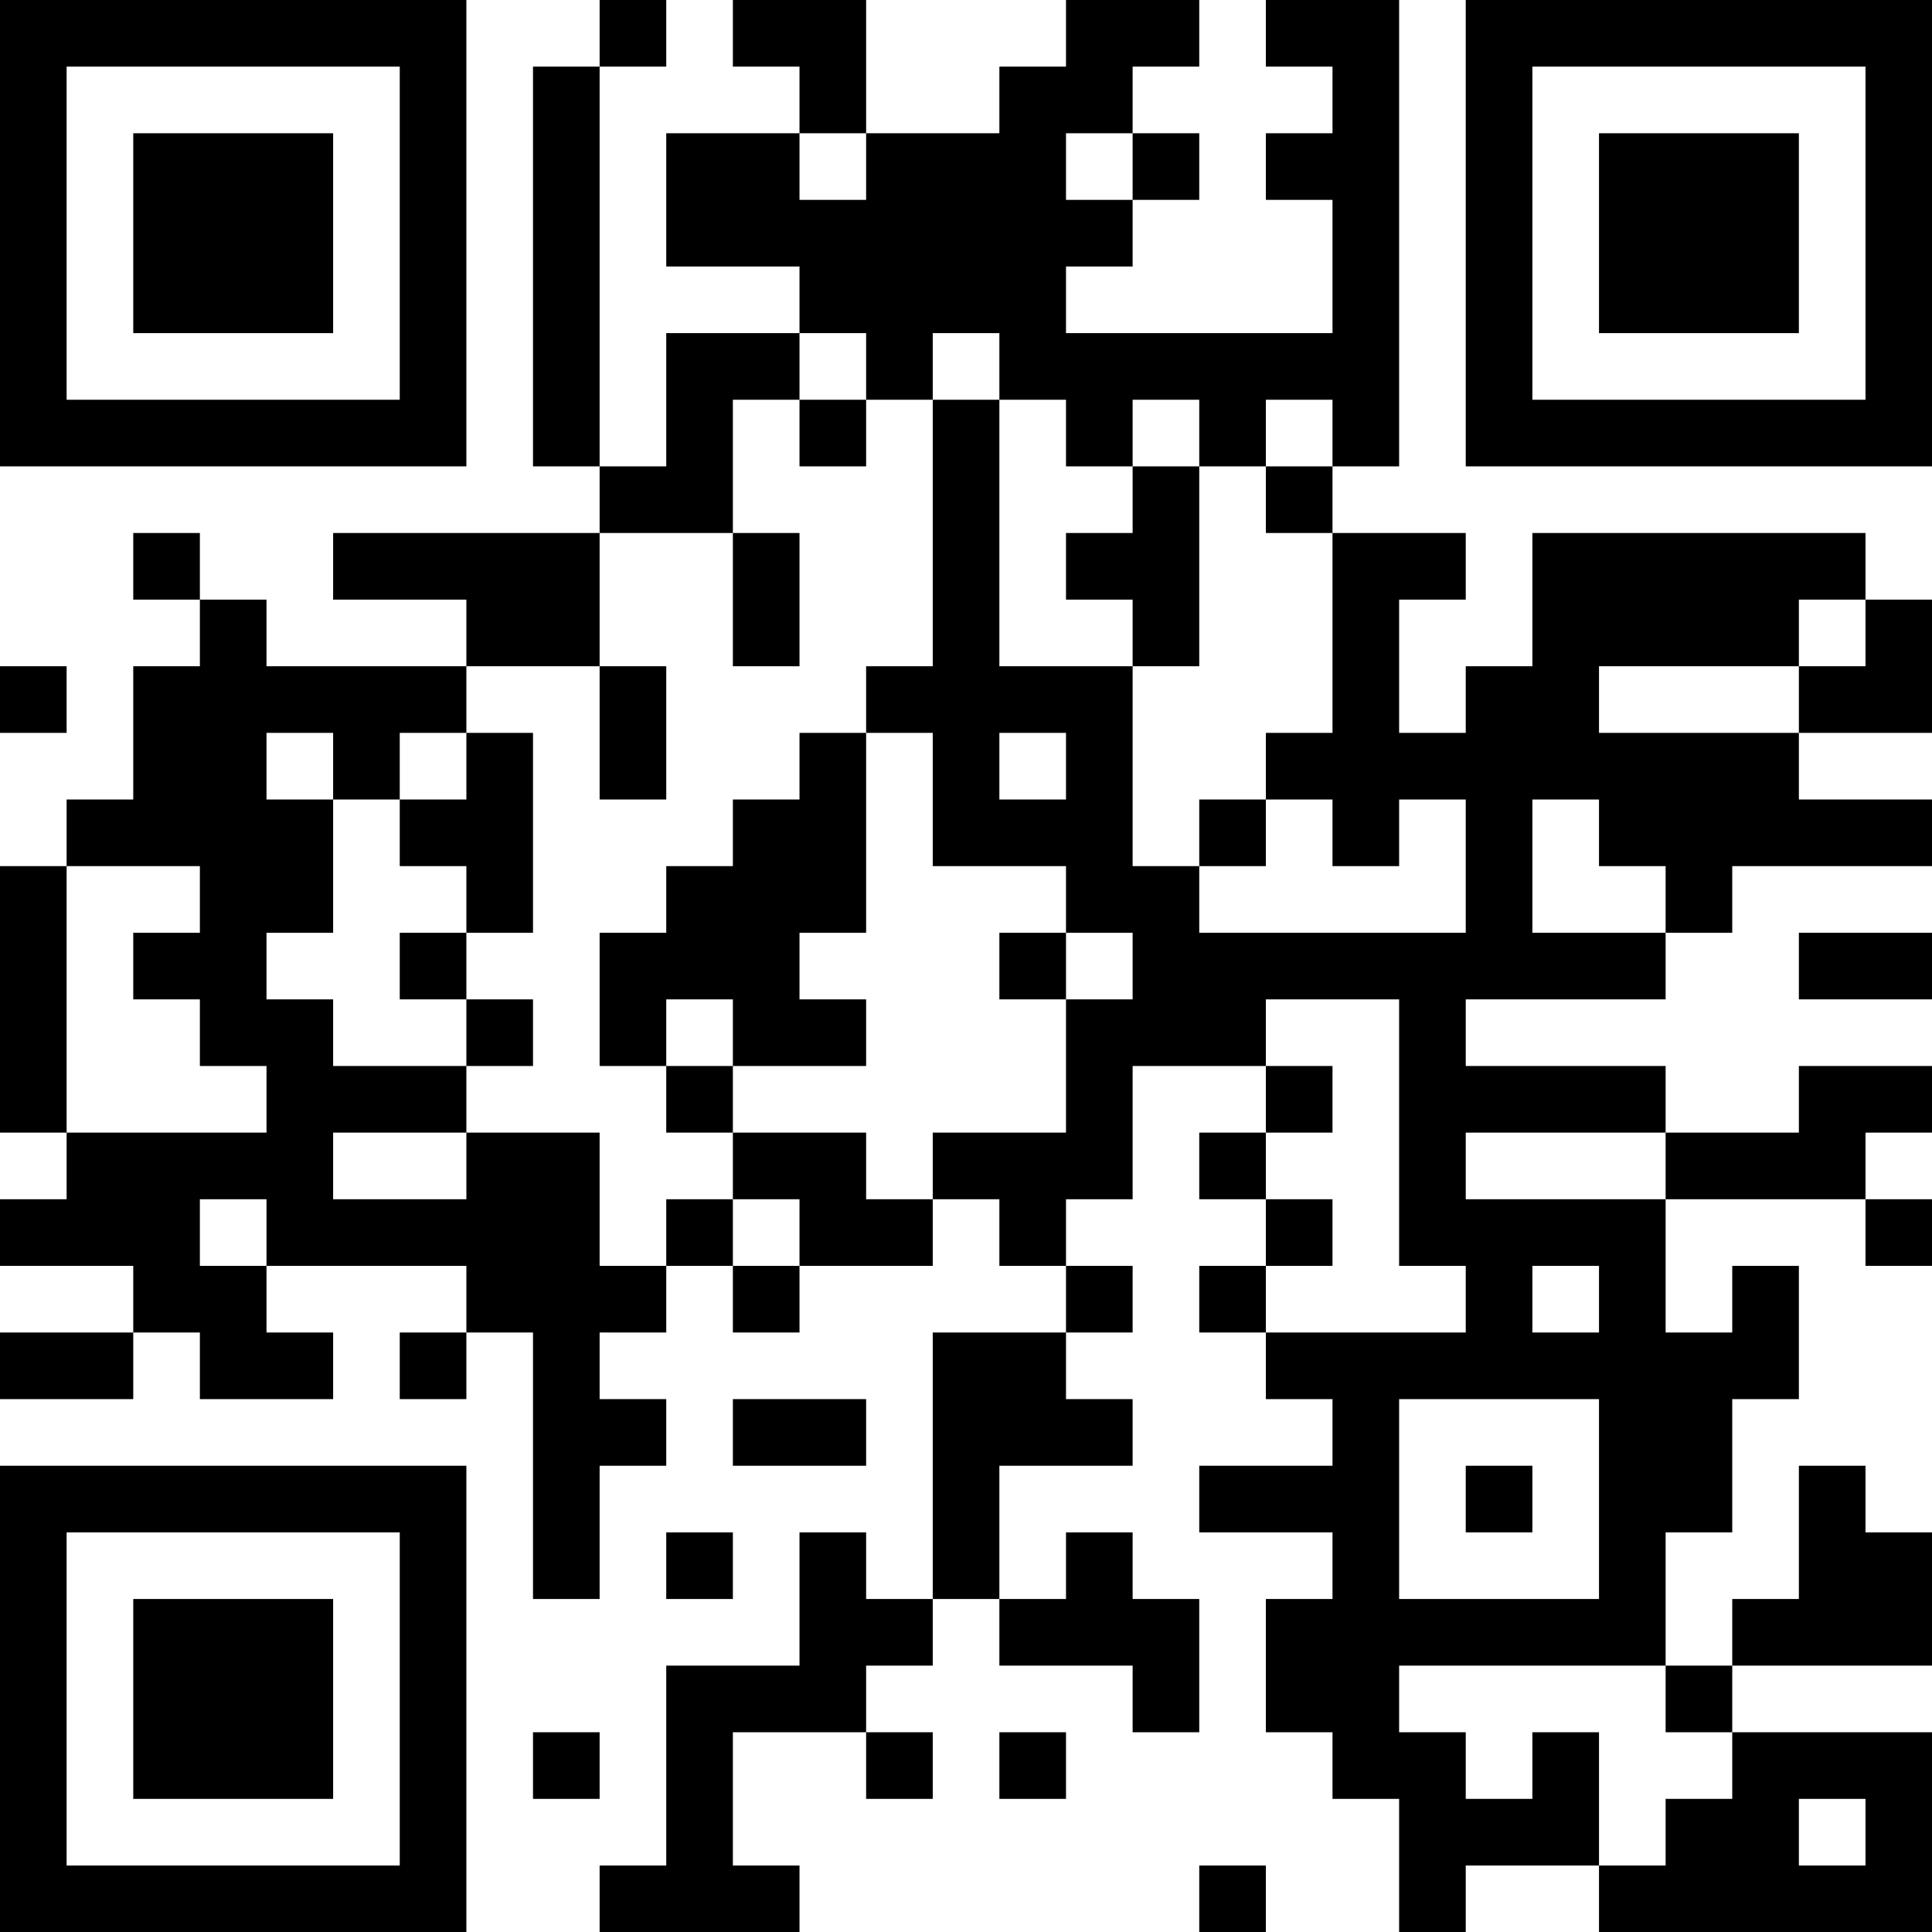 <?xml version="1.0" encoding="UTF-8"?>
<svg xmlns="http://www.w3.org/2000/svg" version="1.1" width="200" height="200" viewBox="0 0 200 200"><rect x="0" y="0" width="200" height="200" fill="#ffffff"/><g transform="scale(6.897)"><g transform="translate(0,0)"><path fill-rule="evenodd" d="M9 0L9 1L8 1L8 7L9 7L9 8L5 8L5 9L7 9L7 10L4 10L4 9L3 9L3 8L2 8L2 9L3 9L3 10L2 10L2 12L1 12L1 13L0 13L0 17L1 17L1 18L0 18L0 19L2 19L2 20L0 20L0 21L2 21L2 20L3 20L3 21L5 21L5 20L4 20L4 19L7 19L7 20L6 20L6 21L7 21L7 20L8 20L8 24L9 24L9 22L10 22L10 21L9 21L9 20L10 20L10 19L11 19L11 20L12 20L12 19L14 19L14 18L15 18L15 19L16 19L16 20L14 20L14 24L13 24L13 23L12 23L12 25L10 25L10 28L9 28L9 29L12 29L12 28L11 28L11 26L13 26L13 27L14 27L14 26L13 26L13 25L14 25L14 24L15 24L15 25L17 25L17 26L18 26L18 24L17 24L17 23L16 23L16 24L15 24L15 22L17 22L17 21L16 21L16 20L17 20L17 19L16 19L16 18L17 18L17 16L19 16L19 17L18 17L18 18L19 18L19 19L18 19L18 20L19 20L19 21L20 21L20 22L18 22L18 23L20 23L20 24L19 24L19 26L20 26L20 27L21 27L21 29L22 29L22 28L24 28L24 29L29 29L29 26L26 26L26 25L29 25L29 23L28 23L28 22L27 22L27 24L26 24L26 25L25 25L25 23L26 23L26 21L27 21L27 19L26 19L26 20L25 20L25 18L28 18L28 19L29 19L29 18L28 18L28 17L29 17L29 16L27 16L27 17L25 17L25 16L22 16L22 15L25 15L25 14L26 14L26 13L29 13L29 12L27 12L27 11L29 11L29 9L28 9L28 8L23 8L23 10L22 10L22 11L21 11L21 9L22 9L22 8L20 8L20 7L21 7L21 0L19 0L19 1L20 1L20 2L19 2L19 3L20 3L20 5L16 5L16 4L17 4L17 3L18 3L18 2L17 2L17 1L18 1L18 0L16 0L16 1L15 1L15 2L13 2L13 0L11 0L11 1L12 1L12 2L10 2L10 4L12 4L12 5L10 5L10 7L9 7L9 1L10 1L10 0ZM12 2L12 3L13 3L13 2ZM16 2L16 3L17 3L17 2ZM12 5L12 6L11 6L11 8L9 8L9 10L7 10L7 11L6 11L6 12L5 12L5 11L4 11L4 12L5 12L5 14L4 14L4 15L5 15L5 16L7 16L7 17L5 17L5 18L7 18L7 17L9 17L9 19L10 19L10 18L11 18L11 19L12 19L12 18L11 18L11 17L13 17L13 18L14 18L14 17L16 17L16 15L17 15L17 14L16 14L16 13L14 13L14 11L13 11L13 10L14 10L14 6L15 6L15 10L17 10L17 13L18 13L18 14L22 14L22 12L21 12L21 13L20 13L20 12L19 12L19 11L20 11L20 8L19 8L19 7L20 7L20 6L19 6L19 7L18 7L18 6L17 6L17 7L16 7L16 6L15 6L15 5L14 5L14 6L13 6L13 5ZM12 6L12 7L13 7L13 6ZM17 7L17 8L16 8L16 9L17 9L17 10L18 10L18 7ZM11 8L11 10L12 10L12 8ZM27 9L27 10L24 10L24 11L27 11L27 10L28 10L28 9ZM0 10L0 11L1 11L1 10ZM9 10L9 12L10 12L10 10ZM7 11L7 12L6 12L6 13L7 13L7 14L6 14L6 15L7 15L7 16L8 16L8 15L7 15L7 14L8 14L8 11ZM12 11L12 12L11 12L11 13L10 13L10 14L9 14L9 16L10 16L10 17L11 17L11 16L13 16L13 15L12 15L12 14L13 14L13 11ZM15 11L15 12L16 12L16 11ZM18 12L18 13L19 13L19 12ZM23 12L23 14L25 14L25 13L24 13L24 12ZM1 13L1 17L4 17L4 16L3 16L3 15L2 15L2 14L3 14L3 13ZM15 14L15 15L16 15L16 14ZM27 14L27 15L29 15L29 14ZM10 15L10 16L11 16L11 15ZM19 15L19 16L20 16L20 17L19 17L19 18L20 18L20 19L19 19L19 20L22 20L22 19L21 19L21 15ZM22 17L22 18L25 18L25 17ZM3 18L3 19L4 19L4 18ZM23 19L23 20L24 20L24 19ZM11 21L11 22L13 22L13 21ZM21 21L21 24L24 24L24 21ZM22 22L22 23L23 23L23 22ZM10 23L10 24L11 24L11 23ZM21 25L21 26L22 26L22 27L23 27L23 26L24 26L24 28L25 28L25 27L26 27L26 26L25 26L25 25ZM8 26L8 27L9 27L9 26ZM15 26L15 27L16 27L16 26ZM27 27L27 28L28 28L28 27ZM18 28L18 29L19 29L19 28ZM0 0L0 7L7 7L7 0ZM1 1L1 6L6 6L6 1ZM2 2L2 5L5 5L5 2ZM22 0L22 7L29 7L29 0ZM23 1L23 6L28 6L28 1ZM24 2L24 5L27 5L27 2ZM0 22L0 29L7 29L7 22ZM1 23L1 28L6 28L6 23ZM2 24L2 27L5 27L5 24Z" fill="#000000"/></g></g></svg>
